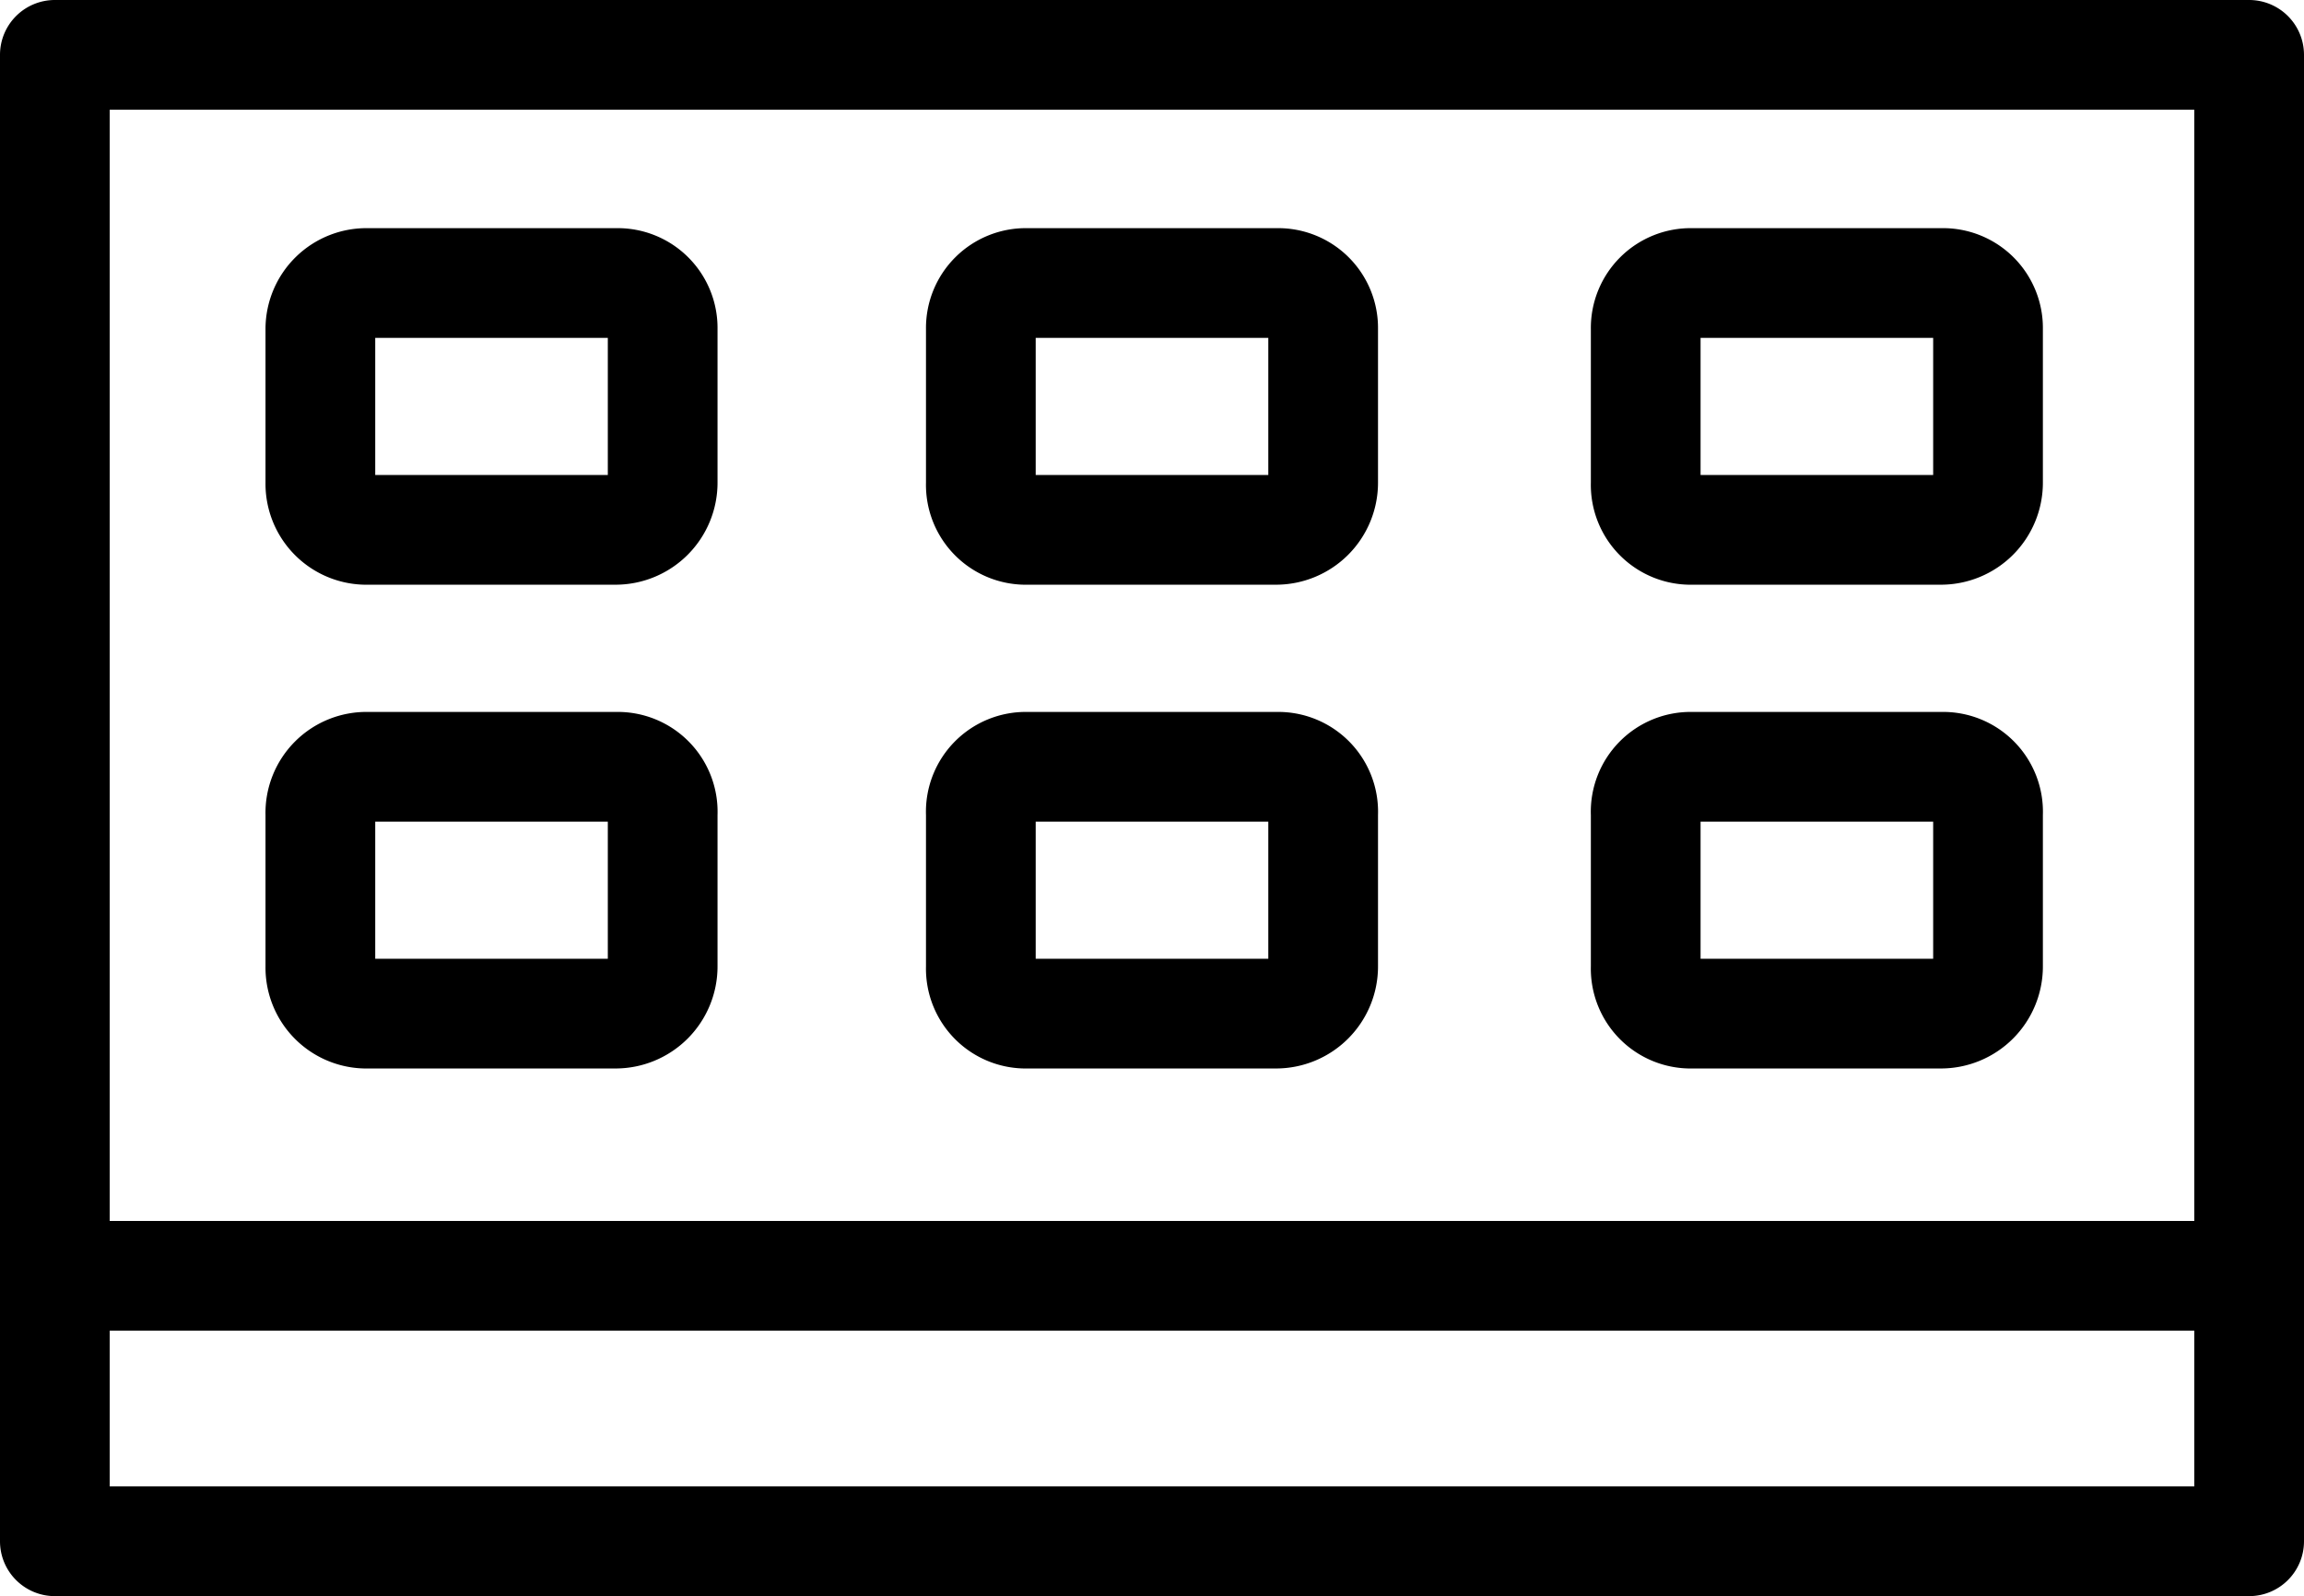 <svg xmlns="http://www.w3.org/2000/svg" viewBox="0 0 21 14.55"><path d="M20.5,0H.5A.5.5,0,0,0,0,.5V14.05a.5.5,0,0,0,.5.5h20a.5.5,0,0,0,.5-.5V.5A.5.5,0,0,0,20.5,0ZM1,1H20V11.13H1ZM20,13.55H1V12.13H20ZM5.61,2.08H3.36A.92.92,0,0,0,2.42,3V4.4a.92.92,0,0,0,.94.93H5.61a.93.93,0,0,0,.93-.93V3A.91.91,0,0,0,5.61,2.08ZM5.54,4.33H3.42V3.08H5.54Zm6.09-2.25H9.37A.91.91,0,0,0,8.44,3V4.4a.91.91,0,0,0,.93.93h2.26a.93.93,0,0,0,.93-.93V3A.91.91,0,0,0,11.63,2.08Zm-.07,2.25H9.44V3.08h2.12Zm6.13-2.25H15.43A.91.91,0,0,0,14.5,3V4.4a.91.91,0,0,0,.93.93h2.26a.93.93,0,0,0,.93-.93V3A.91.91,0,0,0,17.69,2.08Zm-.07,2.25H15.5V3.08h2.12Zm-12,2.16H3.36a.92.92,0,0,0-.94.94V8.81a.92.92,0,0,0,.94.93H5.61a.93.93,0,0,0,.93-.93V7.43A.91.91,0,0,0,5.61,6.49ZM5.54,8.74H3.42V7.49H5.54Zm6.09-2.25H9.37a.91.91,0,0,0-.93.94V8.81a.91.91,0,0,0,.93.93h2.26a.93.93,0,0,0,.93-.93V7.43A.91.91,0,0,0,11.63,6.49Zm-.07,2.25H9.44V7.49h2.12Zm6.13-2.25H15.43a.91.91,0,0,0-.93.94V8.81a.91.91,0,0,0,.93.93h2.26a.93.93,0,0,0,.93-.93V7.43A.91.91,0,0,0,17.69,6.49Zm-.07,2.25H15.5V7.49h2.12Z"/></svg>